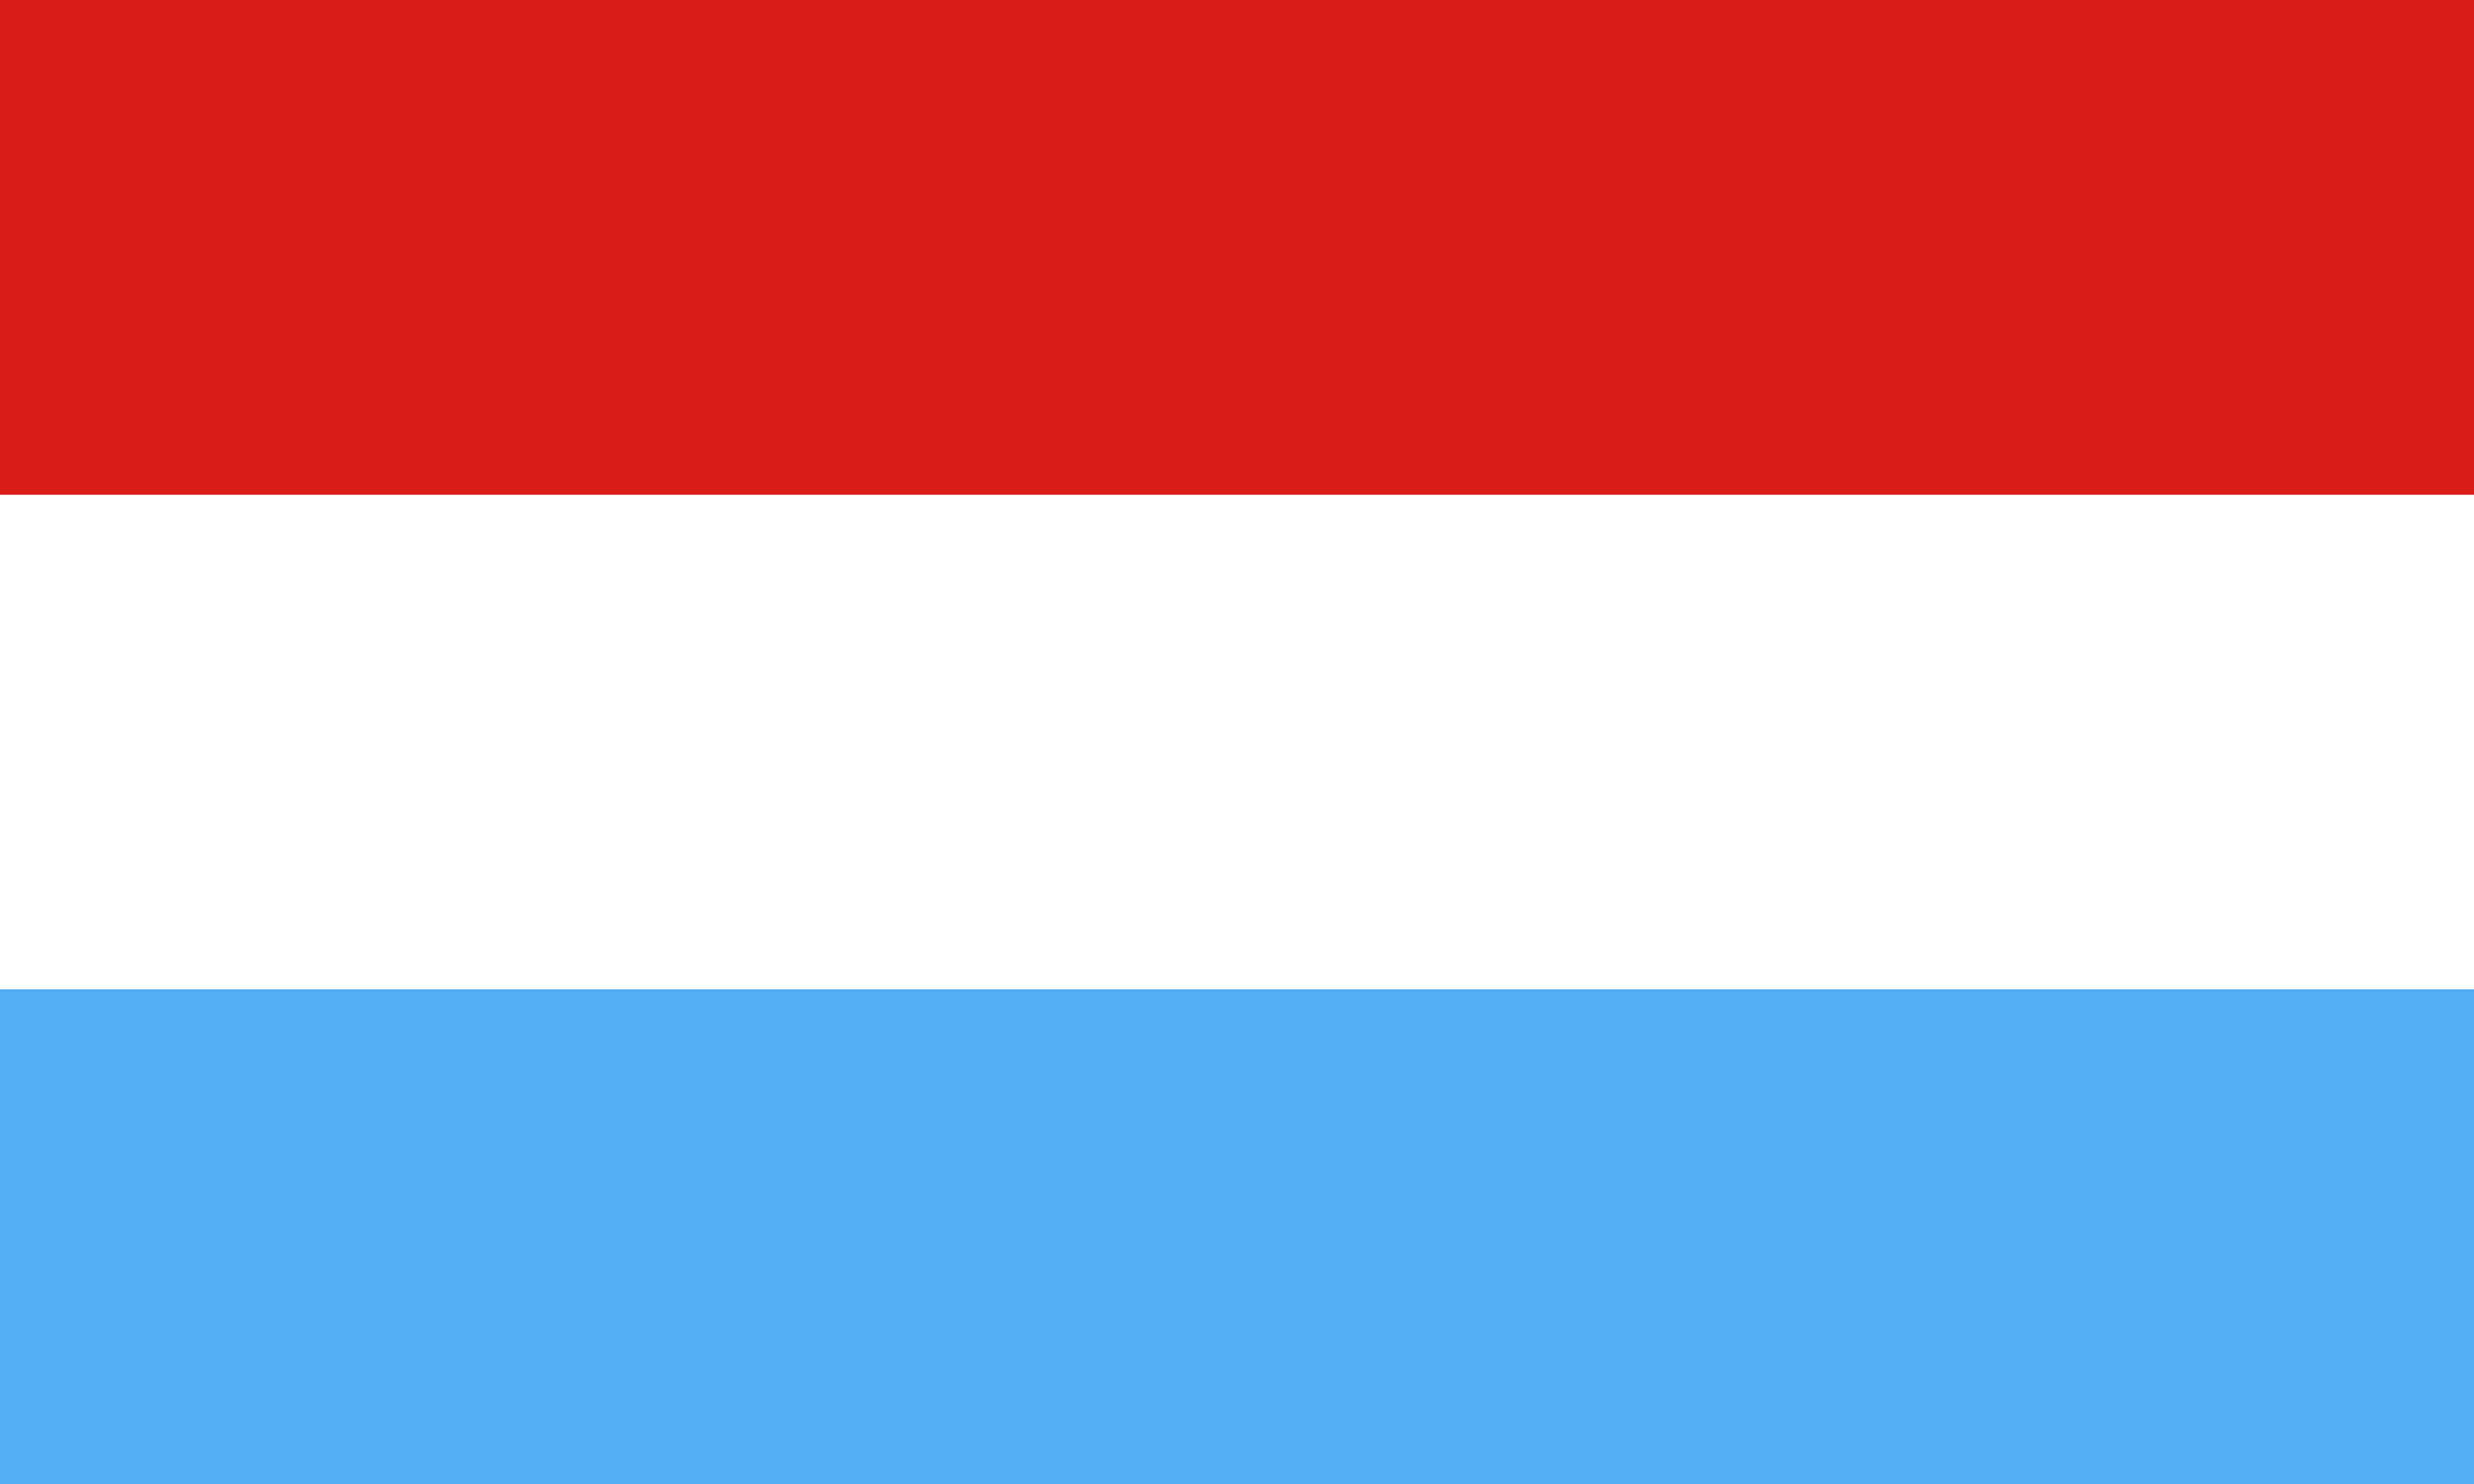 <svg width="200" height="120" viewBox="0 0 200 120" fill="none" xmlns="http://www.w3.org/2000/svg">
<rect x="0" y="0" width="200" height="120" fill="#333333" stroke="none"/>
<g clip-path="url(#clip0_909_287664)">
<path d="M0 60H200V120H0V60Z" fill="#54AEF2"/>
<path d="M0 0H200V60H0V0Z" fill="#D91C16"/>
<path d="M0 40H200V80H0V40Z" fill="white"/>
</g>
<defs>
<clipPath id="clip0_909_287664">
<rect width="200" height="120" fill="white"/>
</clipPath>
</defs>
</svg>
